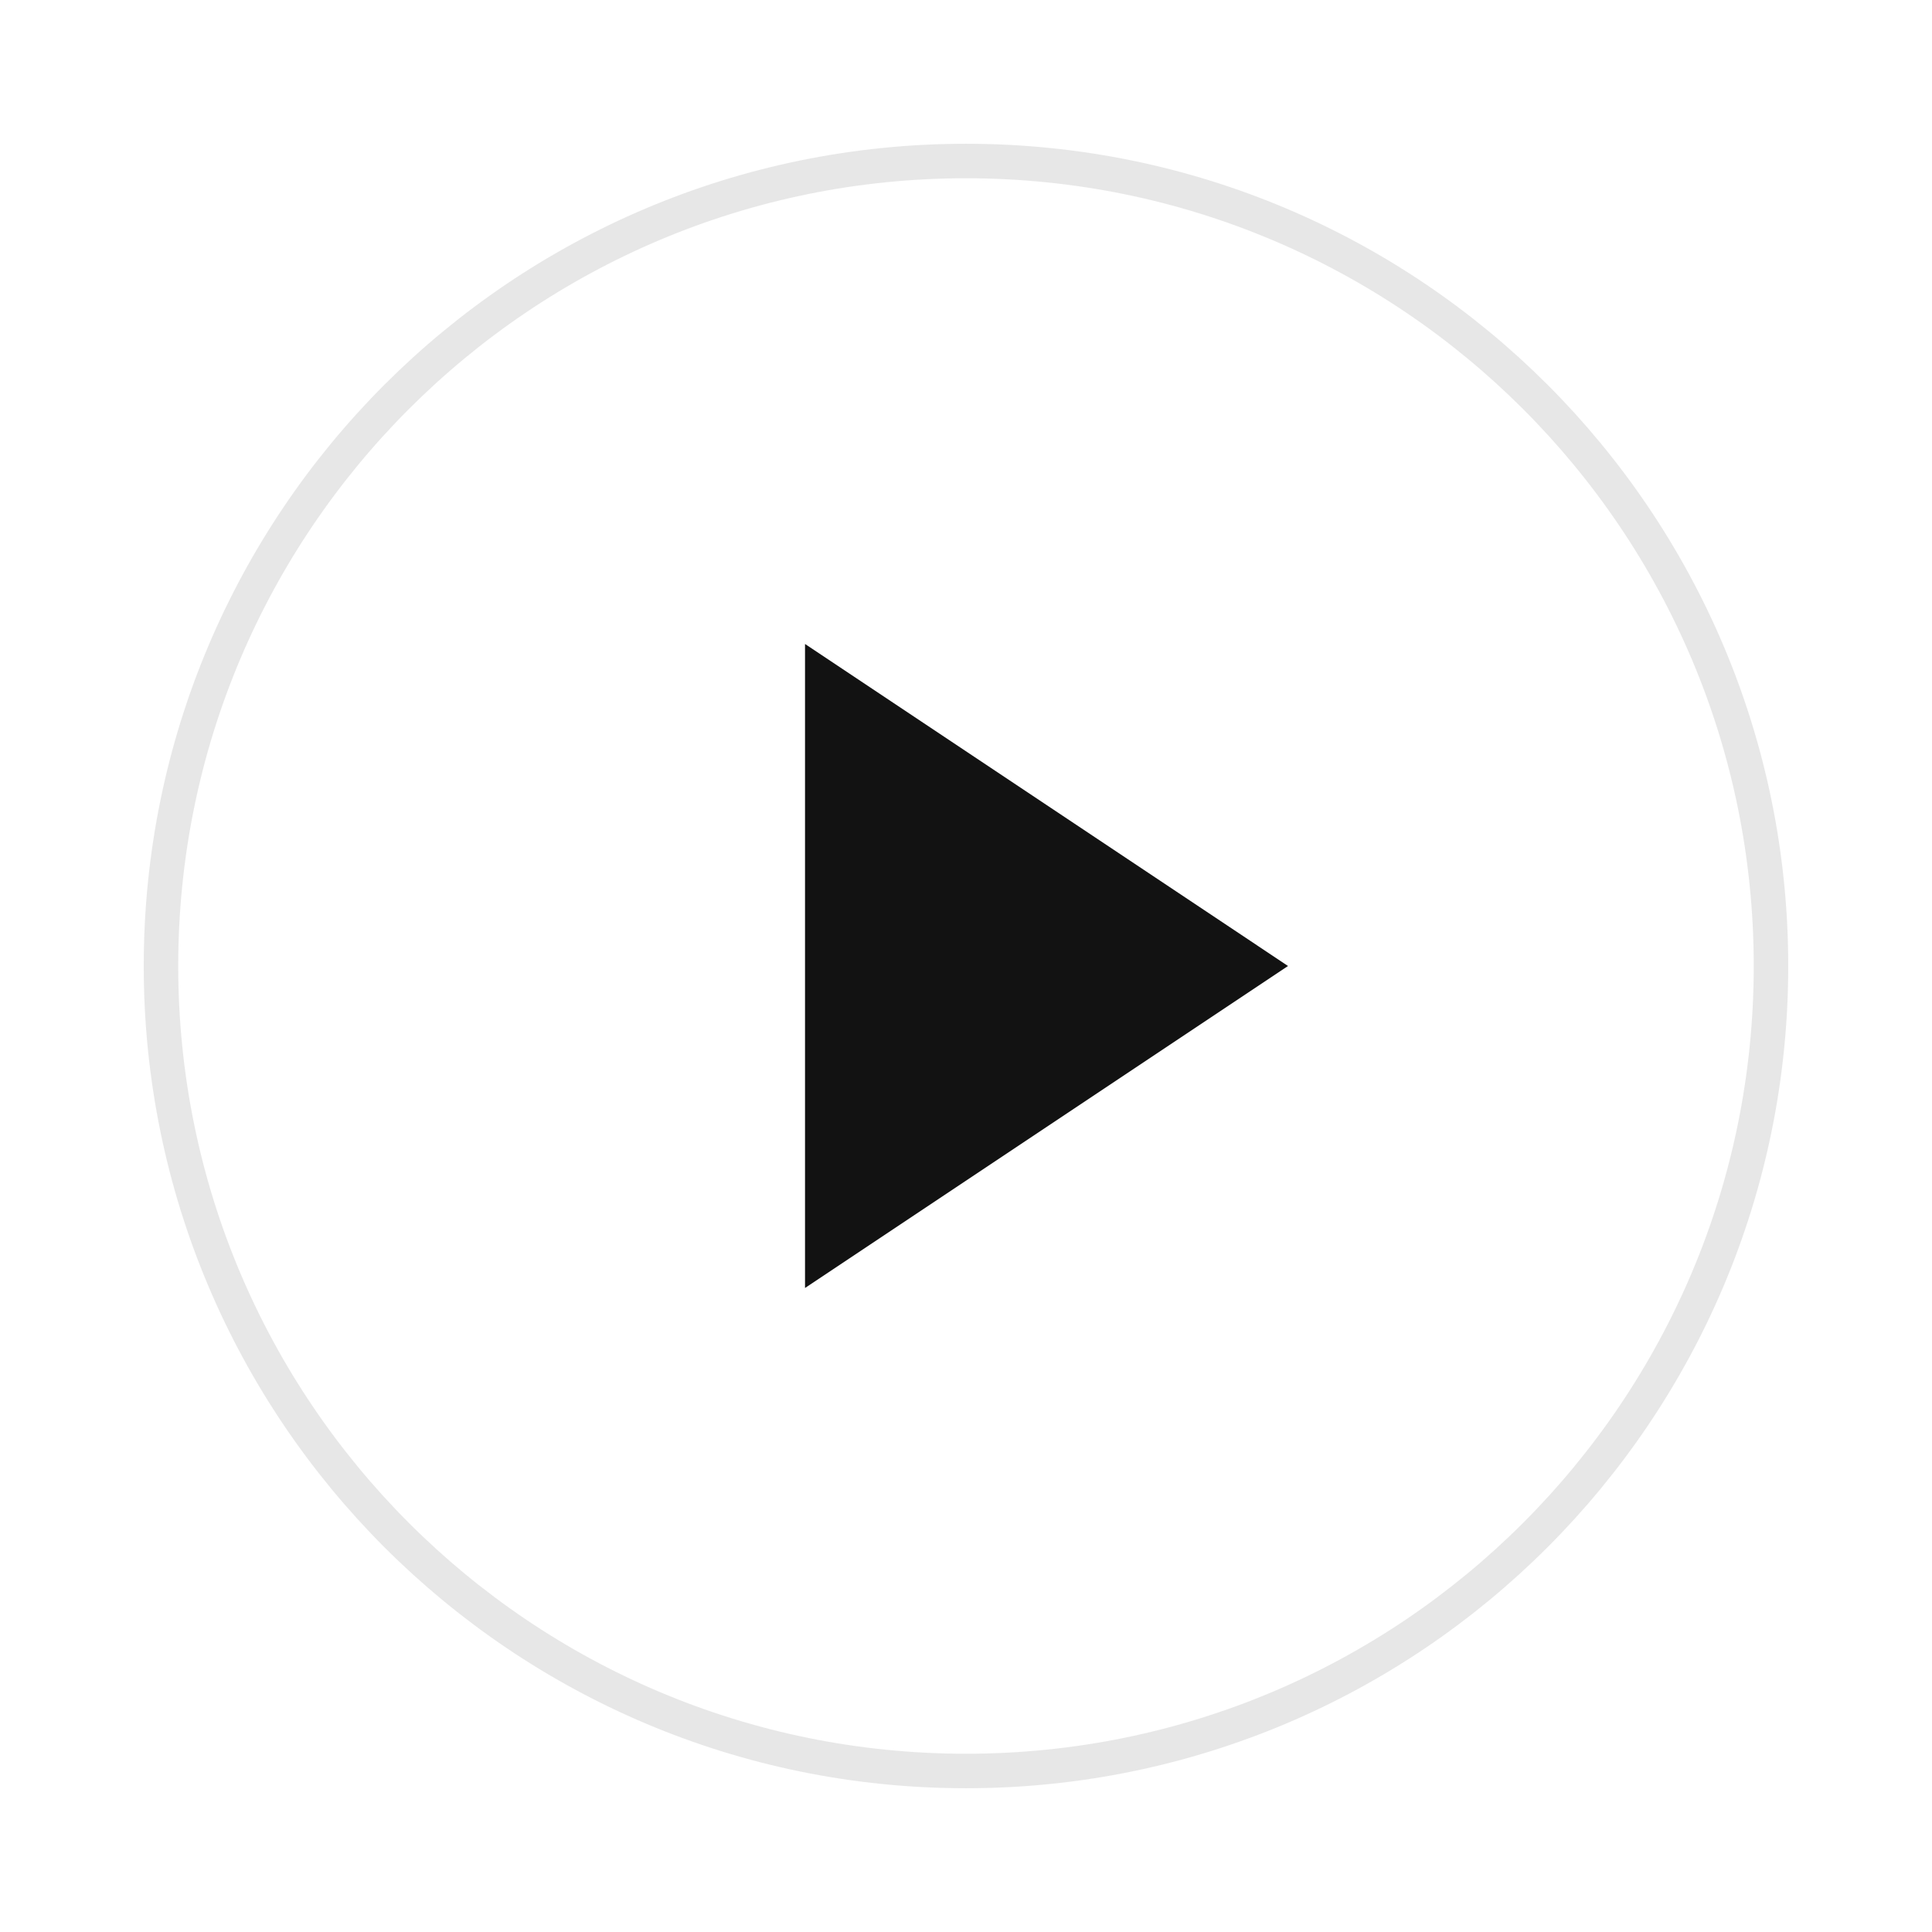 <svg width="56" height="56" viewBox="0 0 56 56" fill="none" xmlns="http://www.w3.org/2000/svg">
    <path opacity="0.1"
        d="M27.999 51.333C40.886 51.333 51.333 40.886 51.333 28C51.333 15.113 40.886 4.667 27.999 4.667C15.113 4.667 4.666 15.113 4.666 28C4.666 40.886 15.113 51.333 27.999 51.333Z"
        stroke="#121212" stroke-linecap="round" stroke-linejoin="round" />
    <path d="M23.334 18.666L37.334 28L23.334 37.333V18.666Z" fill="#121212" />
</svg>